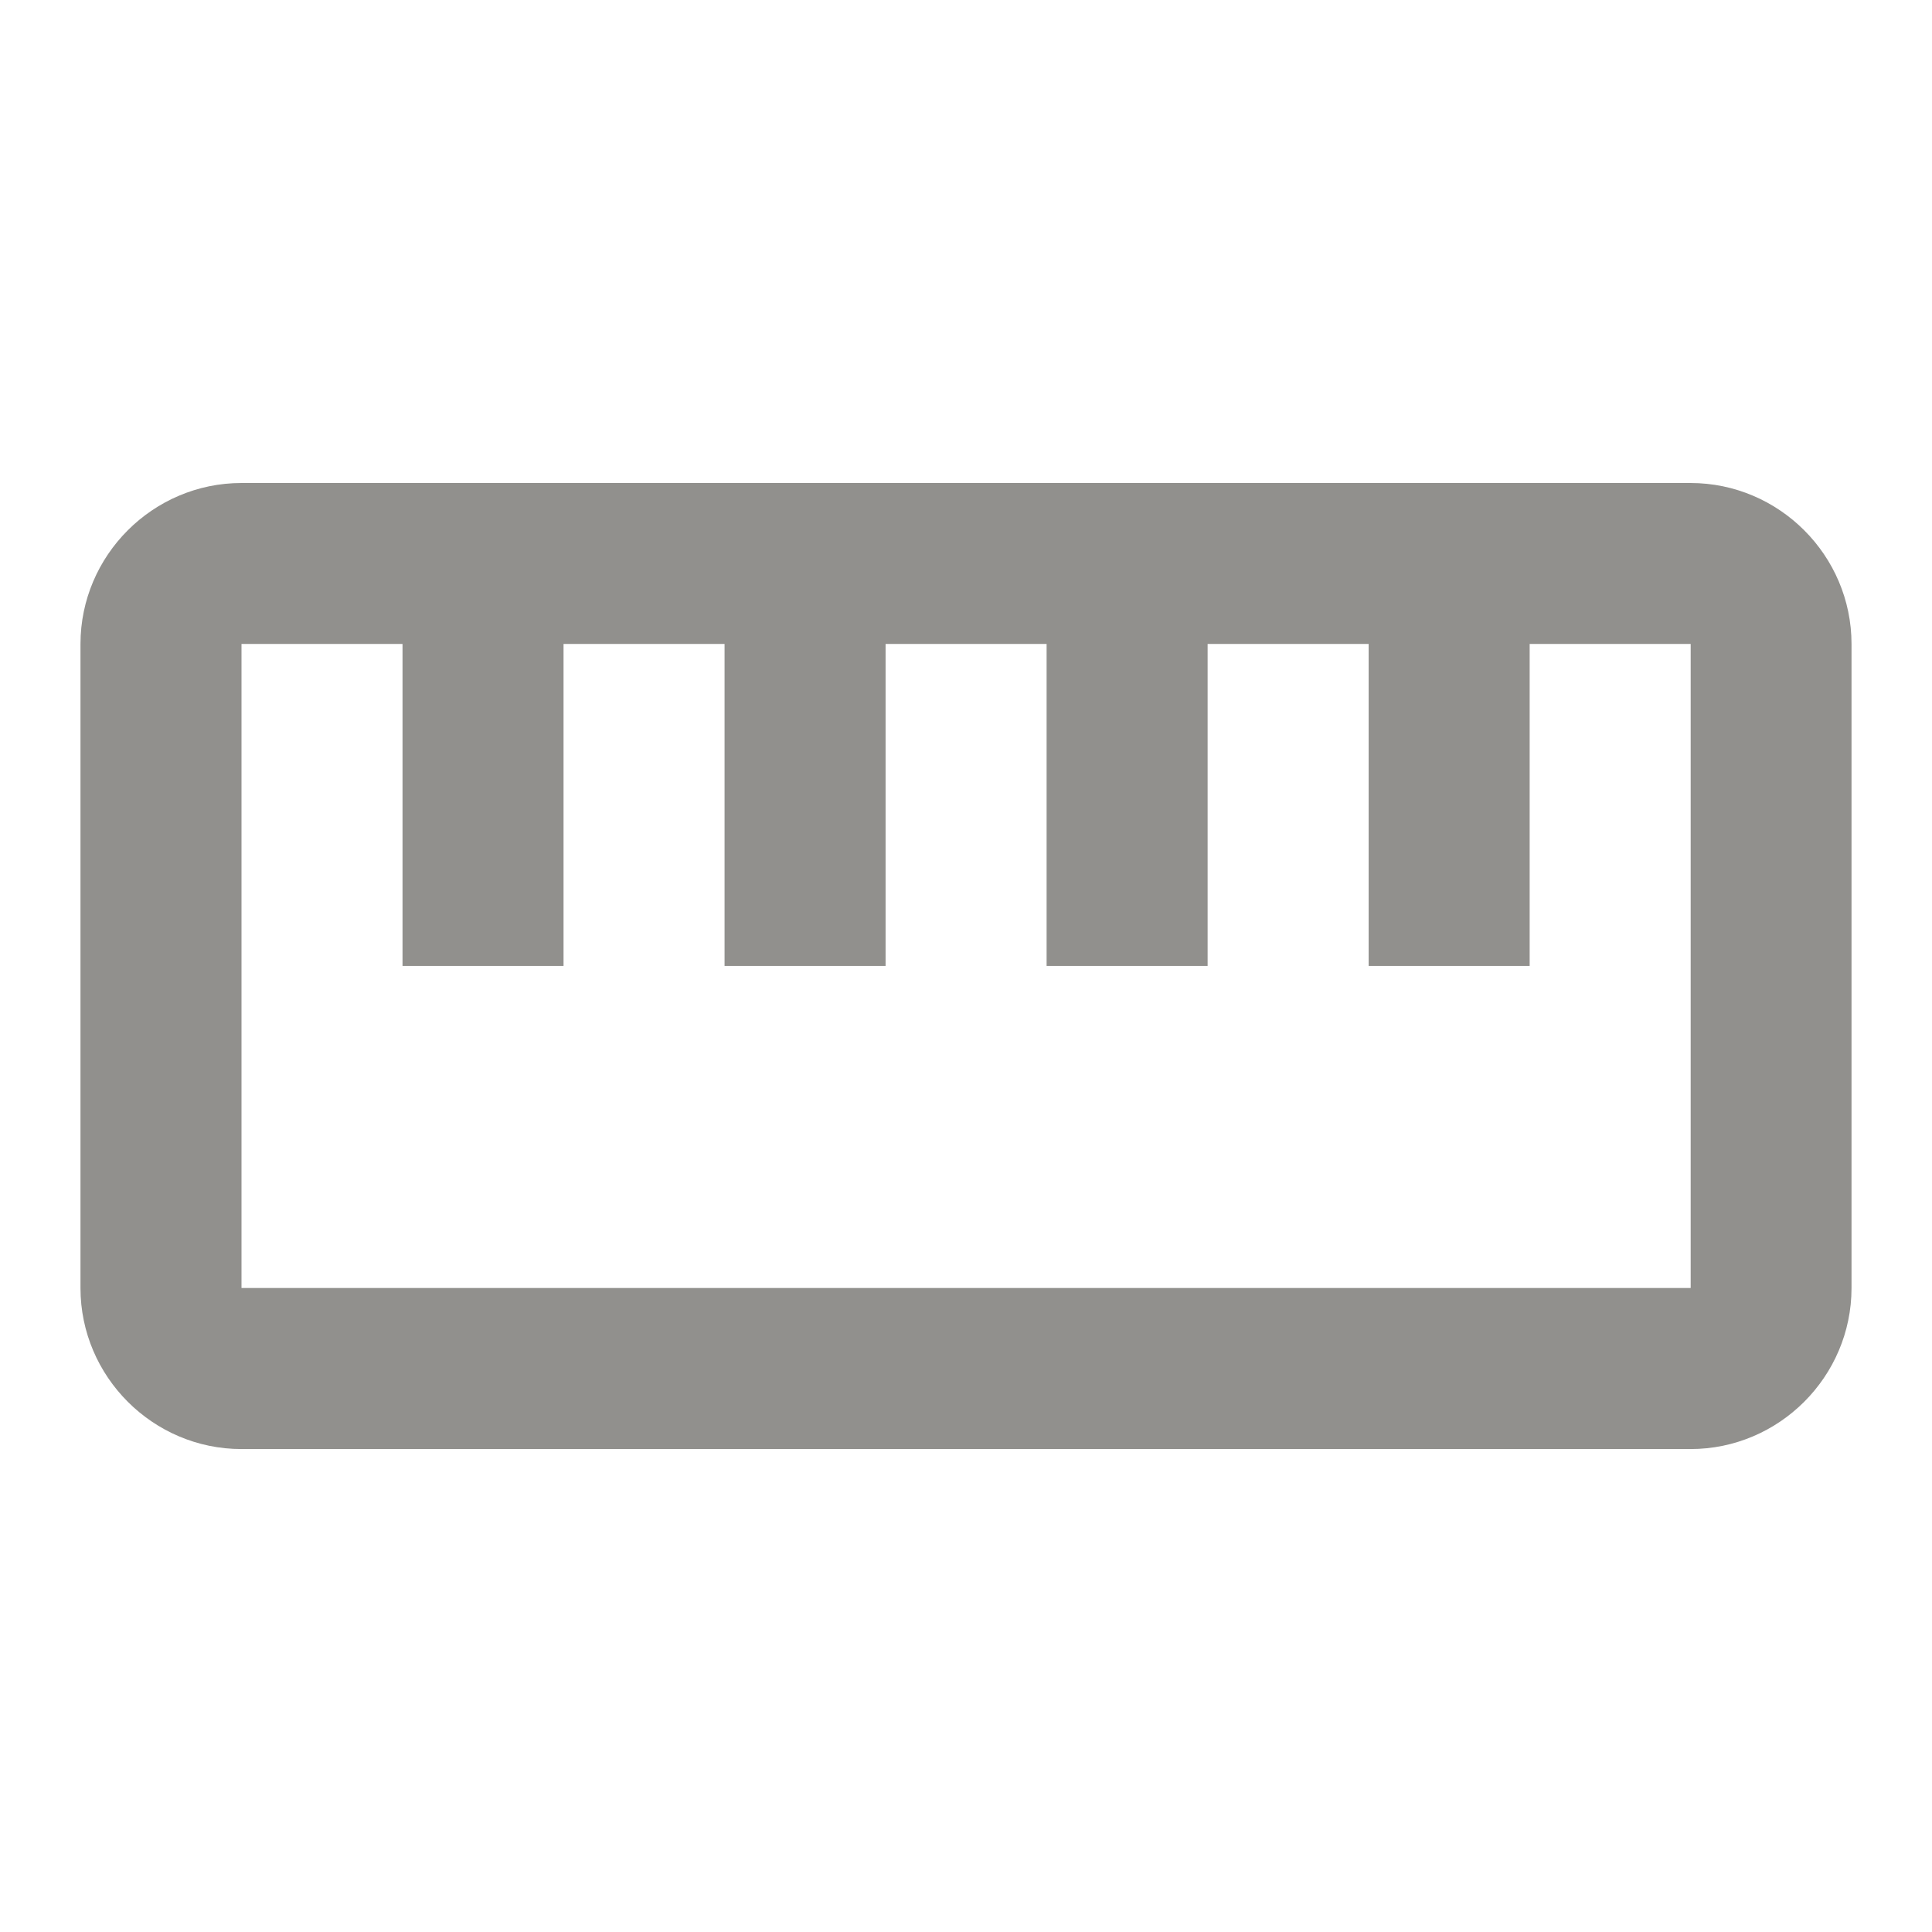 <!-- Generated by IcoMoon.io -->
<svg version="1.1" xmlns="http://www.w3.org/2000/svg" width="32" height="32" viewBox="0 0 32 32">
<title>mt-straighten</title>
<path fill="#91908d" d="M28 8h-24c-1.467 0-2.667 1.2-2.667 2.667v10.667c0 1.467 1.2 2.667 2.667 2.667h24c1.467 0 2.667-1.2 2.667-2.667v-10.667c0-1.467-1.2-2.667-2.667-2.667v0zM28 21.333h-24v-10.667h2.667v5.333h2.667v-5.333h2.667v5.333h2.667v-5.333h2.667v5.333h2.667v-5.333h2.667v5.333h2.667v-5.333h2.667v10.667z"></path>
</svg>
